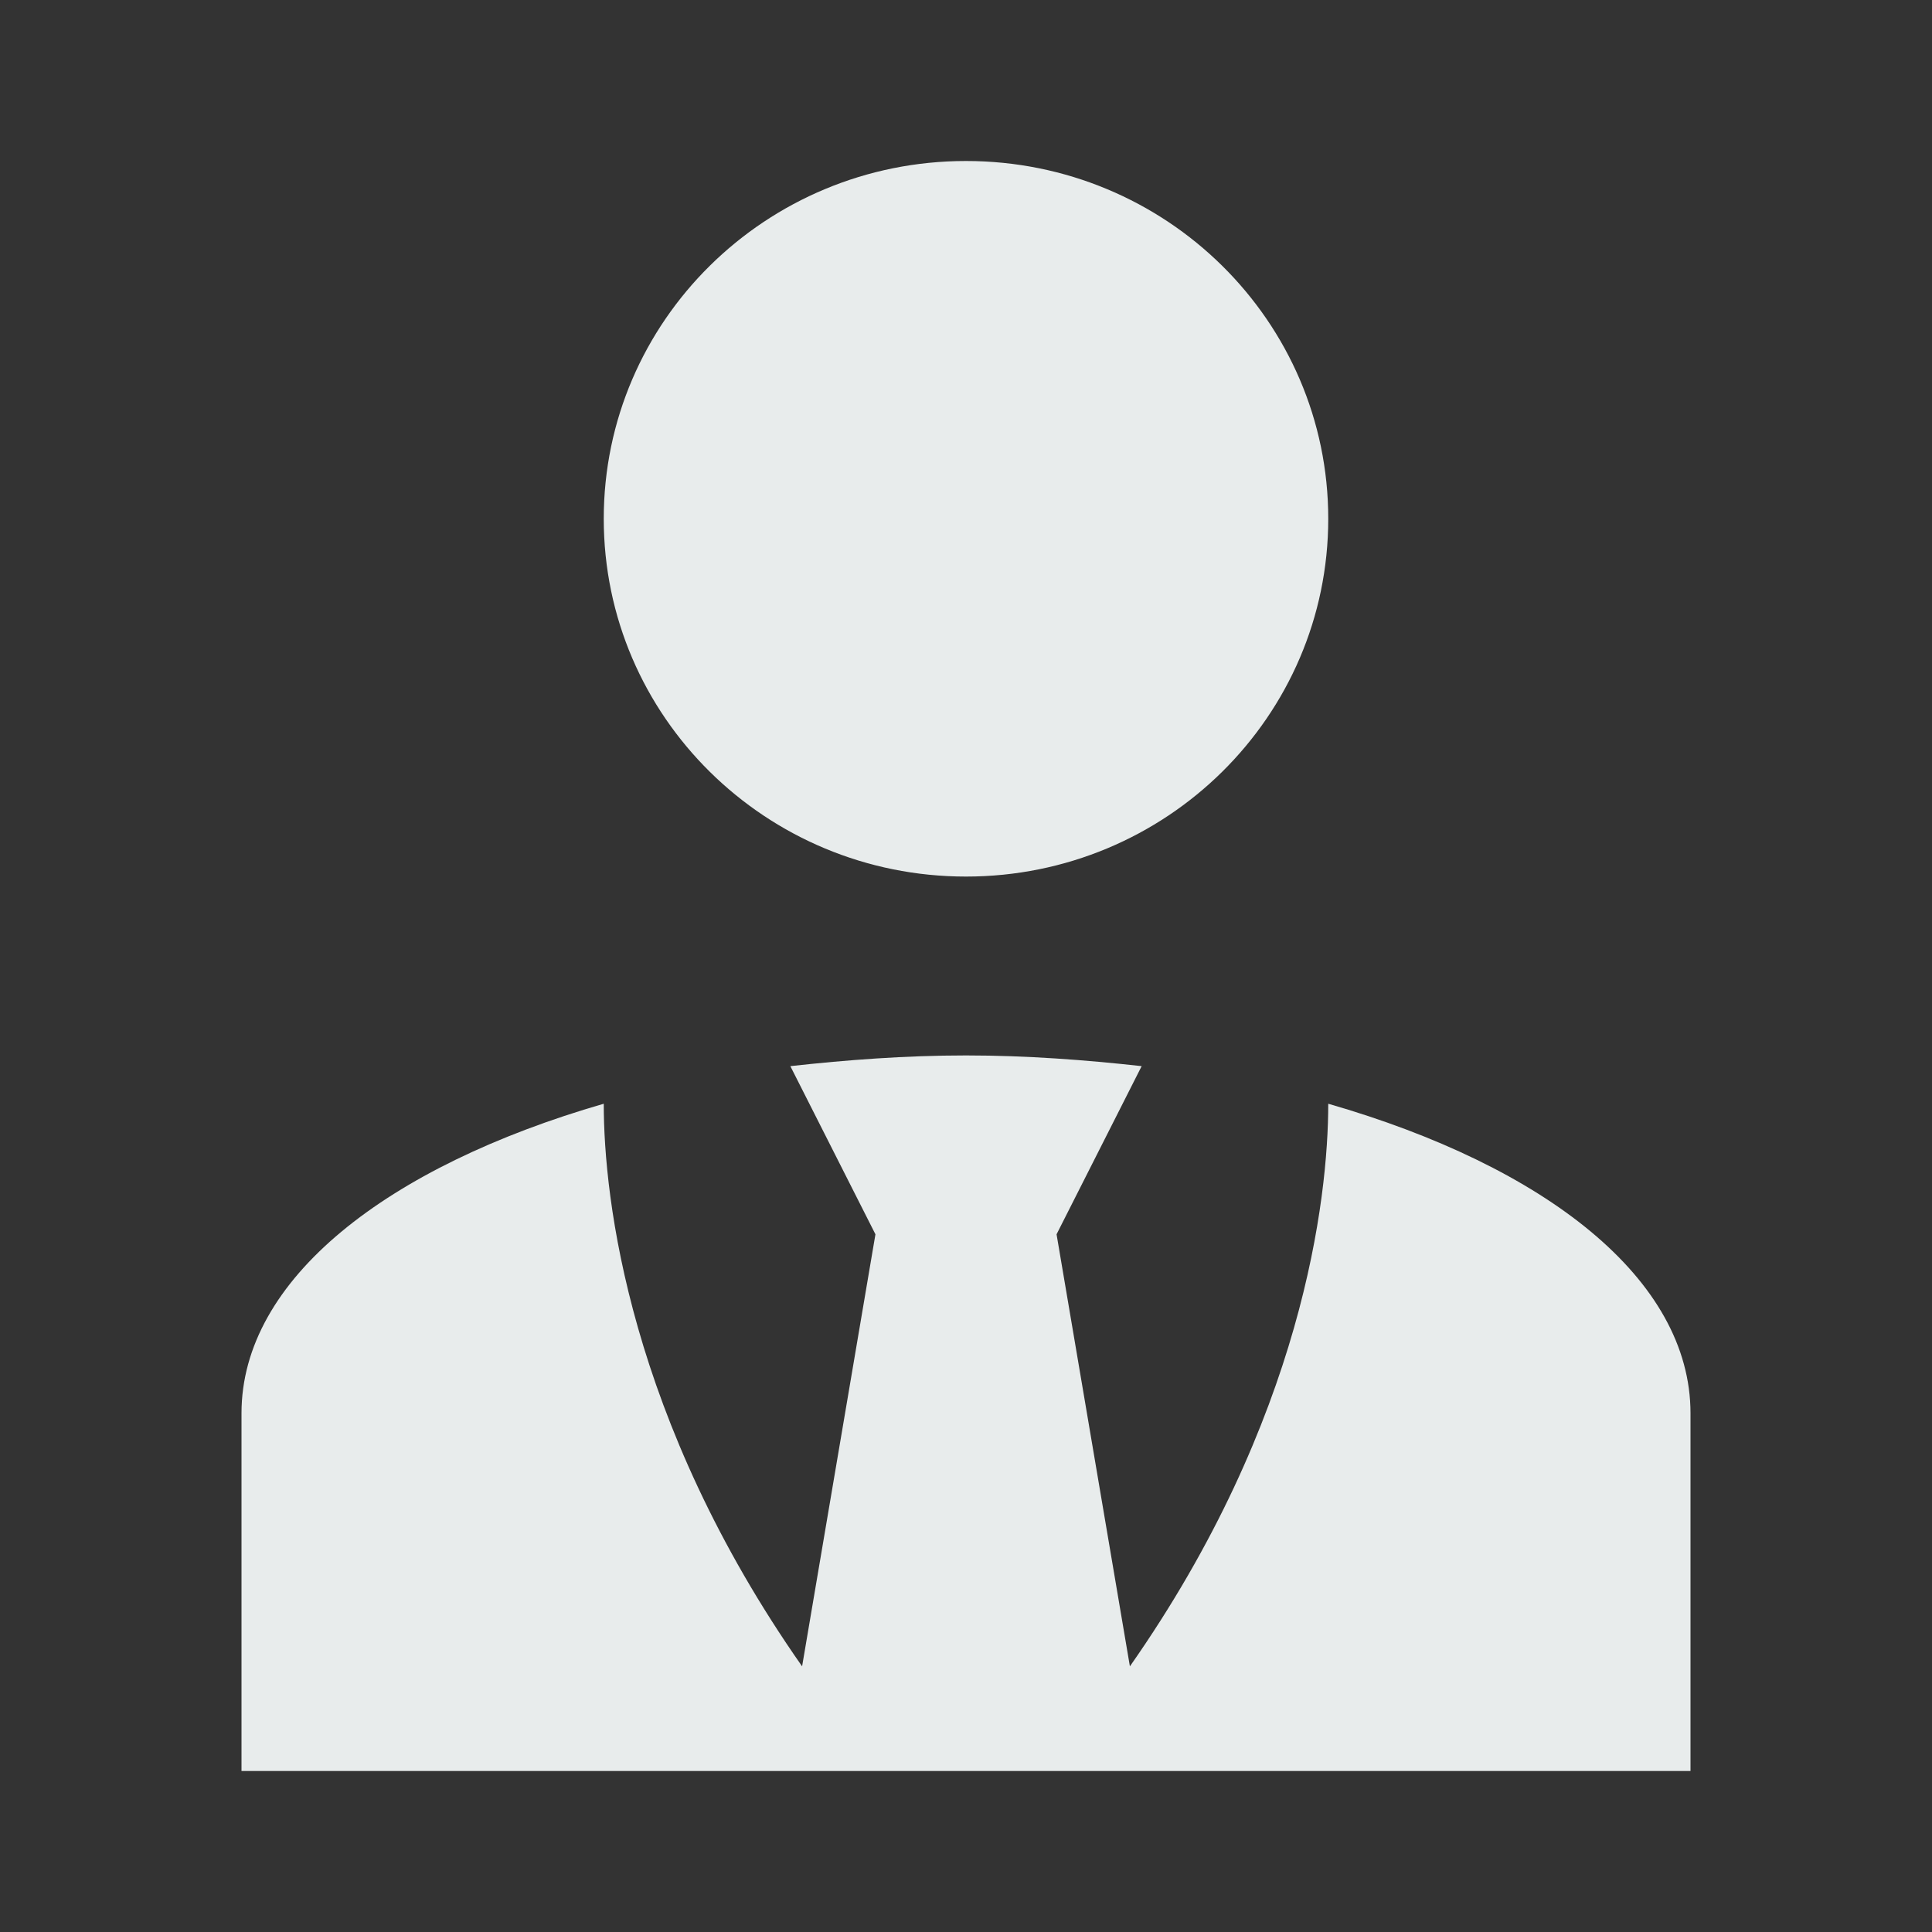 <svg width="24" height="24" viewBox="0 0 24 24" fill="none" xmlns="http://www.w3.org/2000/svg">
<rect x="0" y="0" width="24" height="24" fill="#333333" stroke="none"/>
<path d="M12 2C14.486 2 16.5 3.989 16.5 6.444C16.5 8.9 14.486 10.889 12 10.889C9.514 10.889 7.5 8.9 7.5 6.444C7.5 3.989 9.514 2 12 2ZM16.5 13.711C16.5 14.889 16.185 17.633 14.036 20.7L13.125 15.333L14.182 13.244C13.485 13.167 12.754 13.111 12 13.111C11.246 13.111 10.515 13.167 9.818 13.244L10.875 15.333L9.964 20.7C7.815 17.633 7.5 14.889 7.5 13.711C4.811 14.489 3 15.889 3 17.556V22H21V17.556C21 15.889 19.2 14.489 16.5 13.711Z" fill="#E8ECEC"/>
</svg>
